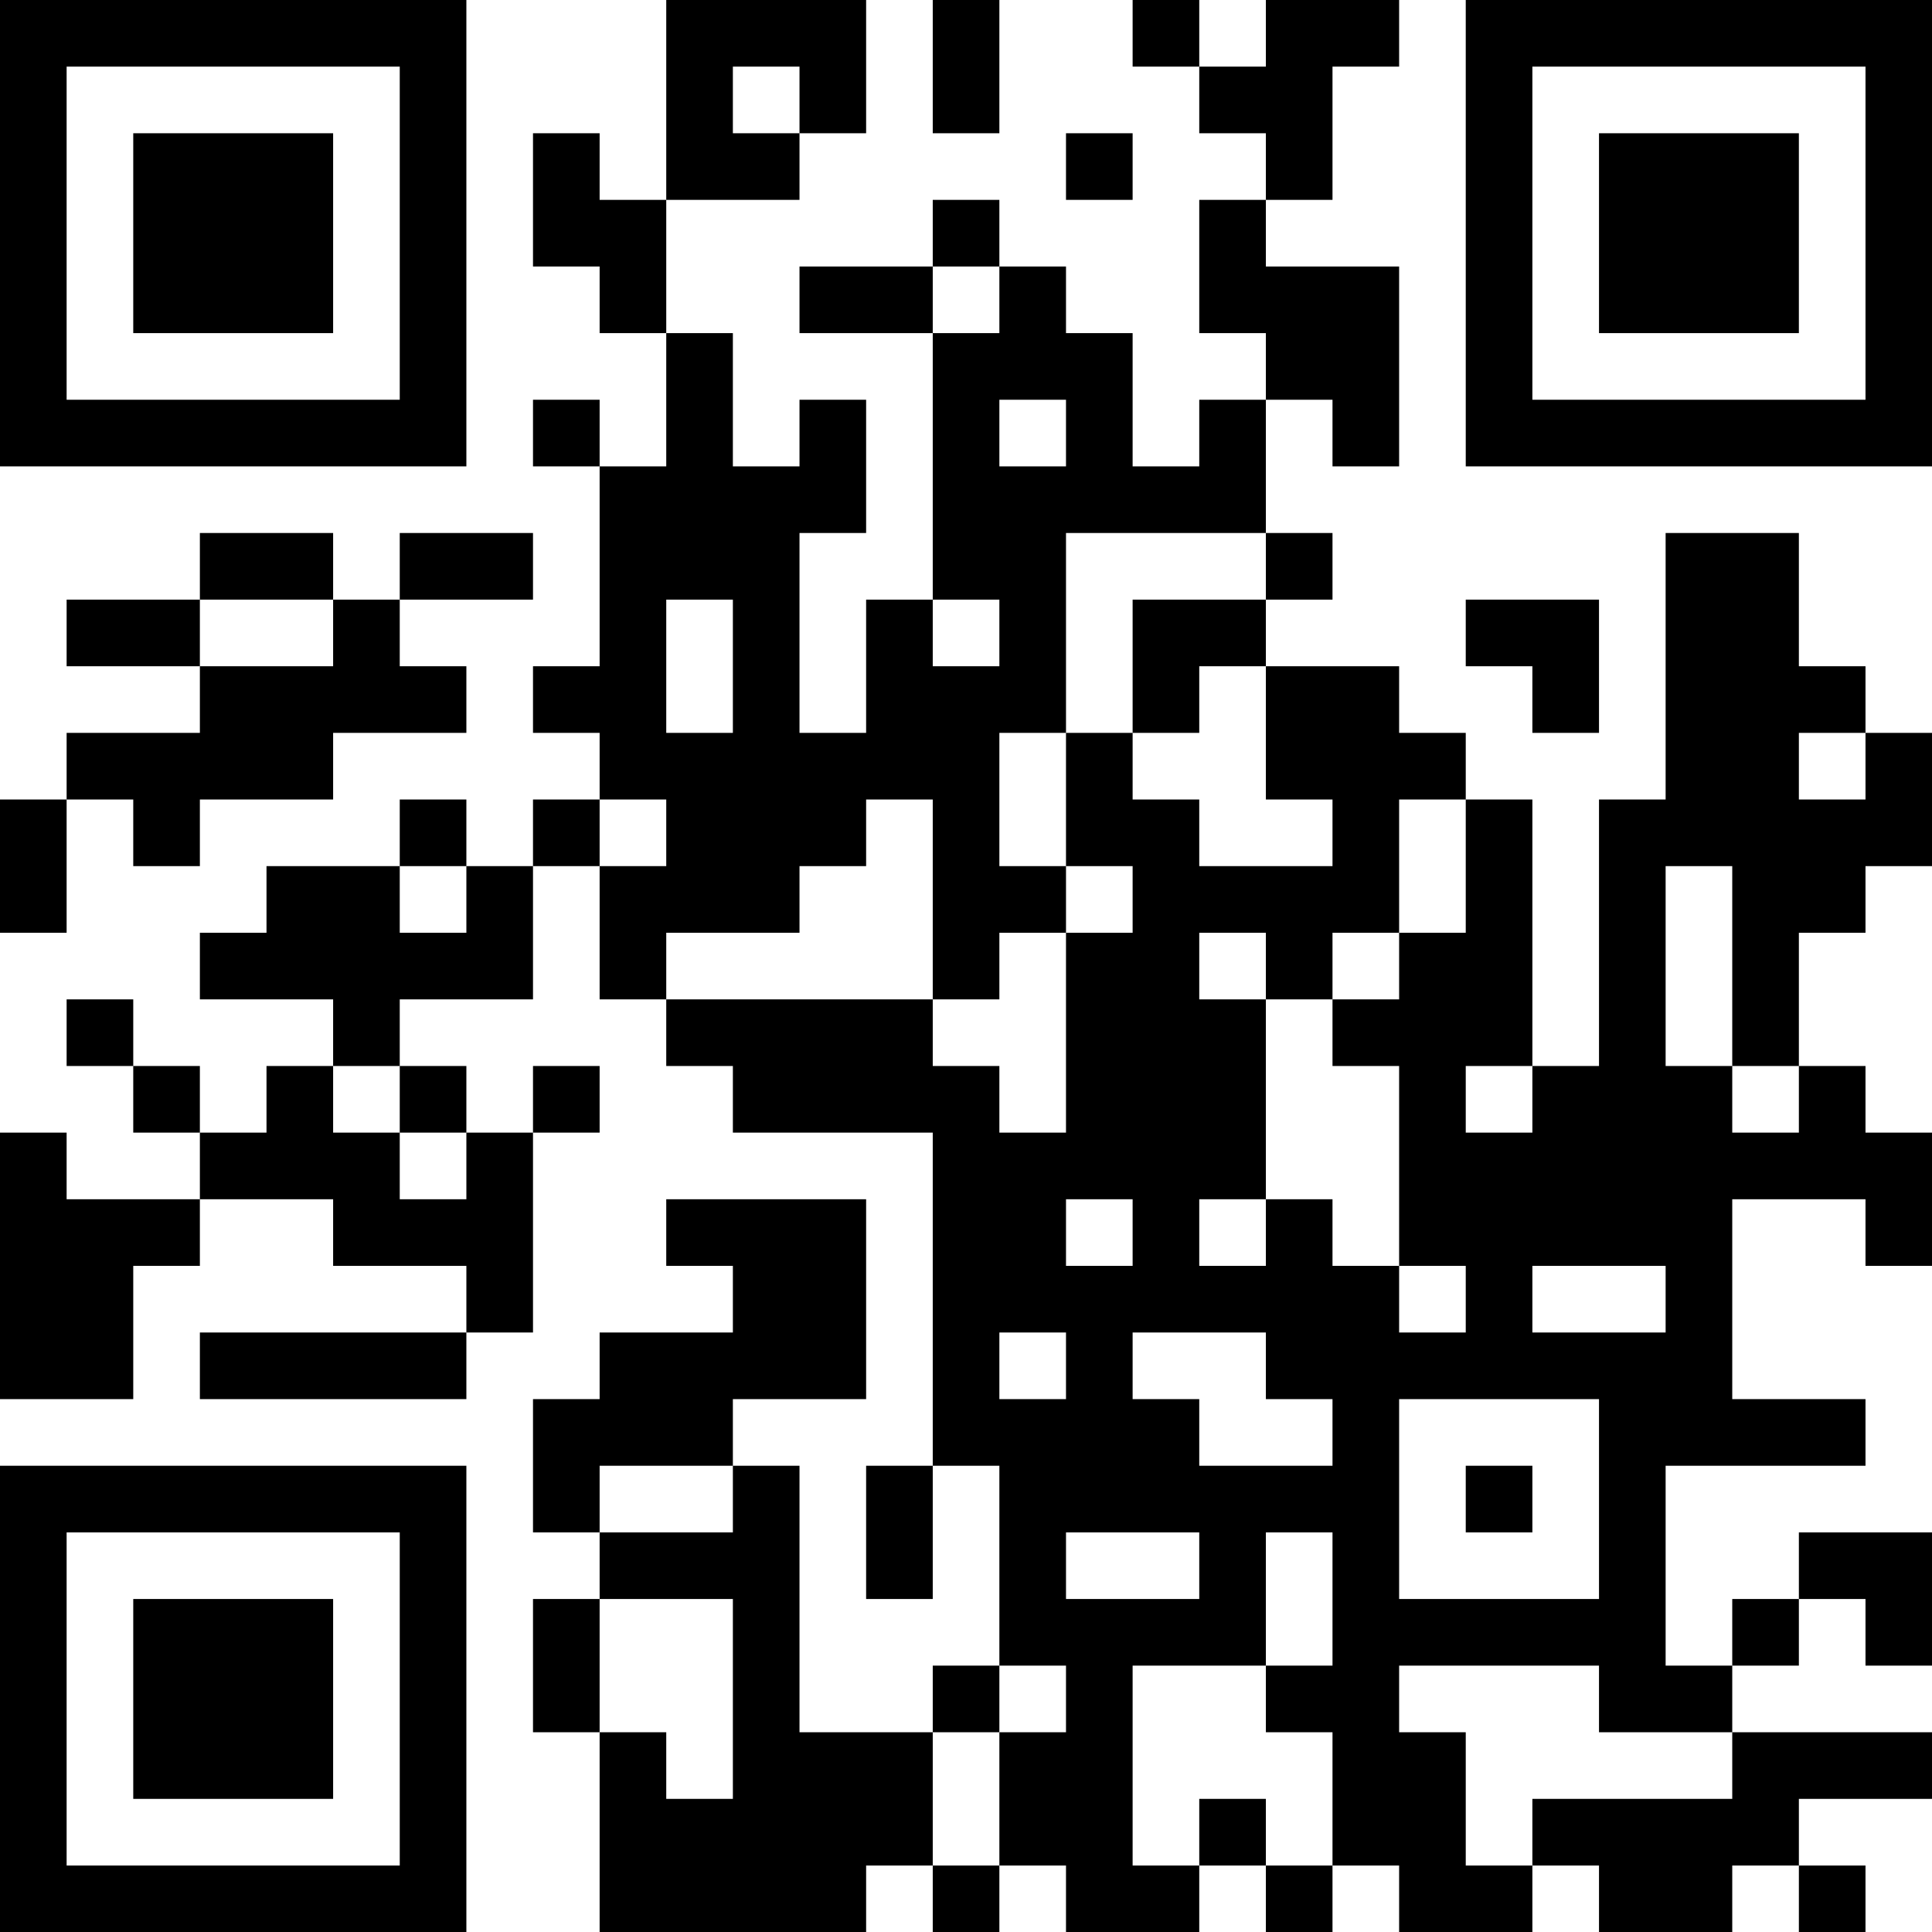 <?xml version="1.0" encoding="UTF-8"?>
<svg xmlns="http://www.w3.org/2000/svg" version="1.1" width="200" height="200" viewBox="0 0 200 200"><rect x="0" y="0" width="200" height="200" fill="#ffffff"/><g transform="scale(6.897)"><g transform="translate(0,0)"><path fill-rule="evenodd" d="M10 0L10 3L9 3L9 2L8 2L8 4L9 4L9 5L10 5L10 7L9 7L9 6L8 6L8 7L9 7L9 10L8 10L8 11L9 11L9 12L8 12L8 13L7 13L7 12L6 12L6 13L4 13L4 14L3 14L3 15L5 15L5 16L4 16L4 17L3 17L3 16L2 16L2 15L1 15L1 16L2 16L2 17L3 17L3 18L1 18L1 17L0 17L0 21L2 21L2 19L3 19L3 18L5 18L5 19L7 19L7 20L3 20L3 21L7 21L7 20L8 20L8 17L9 17L9 16L8 16L8 17L7 17L7 16L6 16L6 15L8 15L8 13L9 13L9 15L10 15L10 16L11 16L11 17L14 17L14 22L13 22L13 24L14 24L14 22L15 22L15 25L14 25L14 26L12 26L12 22L11 22L11 21L13 21L13 18L10 18L10 19L11 19L11 20L9 20L9 21L8 21L8 23L9 23L9 24L8 24L8 26L9 26L9 29L13 29L13 28L14 28L14 29L15 29L15 28L16 28L16 29L18 29L18 28L19 28L19 29L20 29L20 28L21 28L21 29L23 29L23 28L24 28L24 29L26 29L26 28L27 28L27 29L28 29L28 28L27 28L27 27L29 27L29 26L26 26L26 25L27 25L27 24L28 24L28 25L29 25L29 23L27 23L27 24L26 24L26 25L25 25L25 22L28 22L28 21L26 21L26 18L28 18L28 19L29 19L29 17L28 17L28 16L27 16L27 14L28 14L28 13L29 13L29 11L28 11L28 10L27 10L27 8L25 8L25 12L24 12L24 16L23 16L23 12L22 12L22 11L21 11L21 10L19 10L19 9L20 9L20 8L19 8L19 6L20 6L20 7L21 7L21 4L19 4L19 3L20 3L20 1L21 1L21 0L19 0L19 1L18 1L18 0L17 0L17 1L18 1L18 2L19 2L19 3L18 3L18 5L19 5L19 6L18 6L18 7L17 7L17 5L16 5L16 4L15 4L15 3L14 3L14 4L12 4L12 5L14 5L14 9L13 9L13 11L12 11L12 8L13 8L13 6L12 6L12 7L11 7L11 5L10 5L10 3L12 3L12 2L13 2L13 0ZM14 0L14 2L15 2L15 0ZM11 1L11 2L12 2L12 1ZM16 2L16 3L17 3L17 2ZM14 4L14 5L15 5L15 4ZM15 6L15 7L16 7L16 6ZM3 8L3 9L1 9L1 10L3 10L3 11L1 11L1 12L0 12L0 14L1 14L1 12L2 12L2 13L3 13L3 12L5 12L5 11L7 11L7 10L6 10L6 9L8 9L8 8L6 8L6 9L5 9L5 8ZM16 8L16 11L15 11L15 13L16 13L16 14L15 14L15 15L14 15L14 12L13 12L13 13L12 13L12 14L10 14L10 15L14 15L14 16L15 16L15 17L16 17L16 14L17 14L17 13L16 13L16 11L17 11L17 12L18 12L18 13L20 13L20 12L19 12L19 10L18 10L18 11L17 11L17 9L19 9L19 8ZM3 9L3 10L5 10L5 9ZM10 9L10 11L11 11L11 9ZM14 9L14 10L15 10L15 9ZM22 9L22 10L23 10L23 11L24 11L24 9ZM27 11L27 12L28 12L28 11ZM9 12L9 13L10 13L10 12ZM21 12L21 14L20 14L20 15L19 15L19 14L18 14L18 15L19 15L19 18L18 18L18 19L19 19L19 18L20 18L20 19L21 19L21 20L22 20L22 19L21 19L21 16L20 16L20 15L21 15L21 14L22 14L22 12ZM6 13L6 14L7 14L7 13ZM25 13L25 16L26 16L26 17L27 17L27 16L26 16L26 13ZM5 16L5 17L6 17L6 18L7 18L7 17L6 17L6 16ZM22 16L22 17L23 17L23 16ZM16 18L16 19L17 19L17 18ZM23 19L23 20L25 20L25 19ZM15 20L15 21L16 21L16 20ZM17 20L17 21L18 21L18 22L20 22L20 21L19 21L19 20ZM21 21L21 24L24 24L24 21ZM9 22L9 23L11 23L11 22ZM22 22L22 23L23 23L23 22ZM16 23L16 24L18 24L18 23ZM19 23L19 25L17 25L17 28L18 28L18 27L19 27L19 28L20 28L20 26L19 26L19 25L20 25L20 23ZM9 24L9 26L10 26L10 27L11 27L11 24ZM15 25L15 26L14 26L14 28L15 28L15 26L16 26L16 25ZM21 25L21 26L22 26L22 28L23 28L23 27L26 27L26 26L24 26L24 25ZM0 0L0 7L7 7L7 0ZM1 1L1 6L6 6L6 1ZM2 2L2 5L5 5L5 2ZM22 0L22 7L29 7L29 0ZM23 1L23 6L28 6L28 1ZM24 2L24 5L27 5L27 2ZM0 22L0 29L7 29L7 22ZM1 23L1 28L6 28L6 23ZM2 24L2 27L5 27L5 24Z" fill="#000000"/></g></g></svg>
